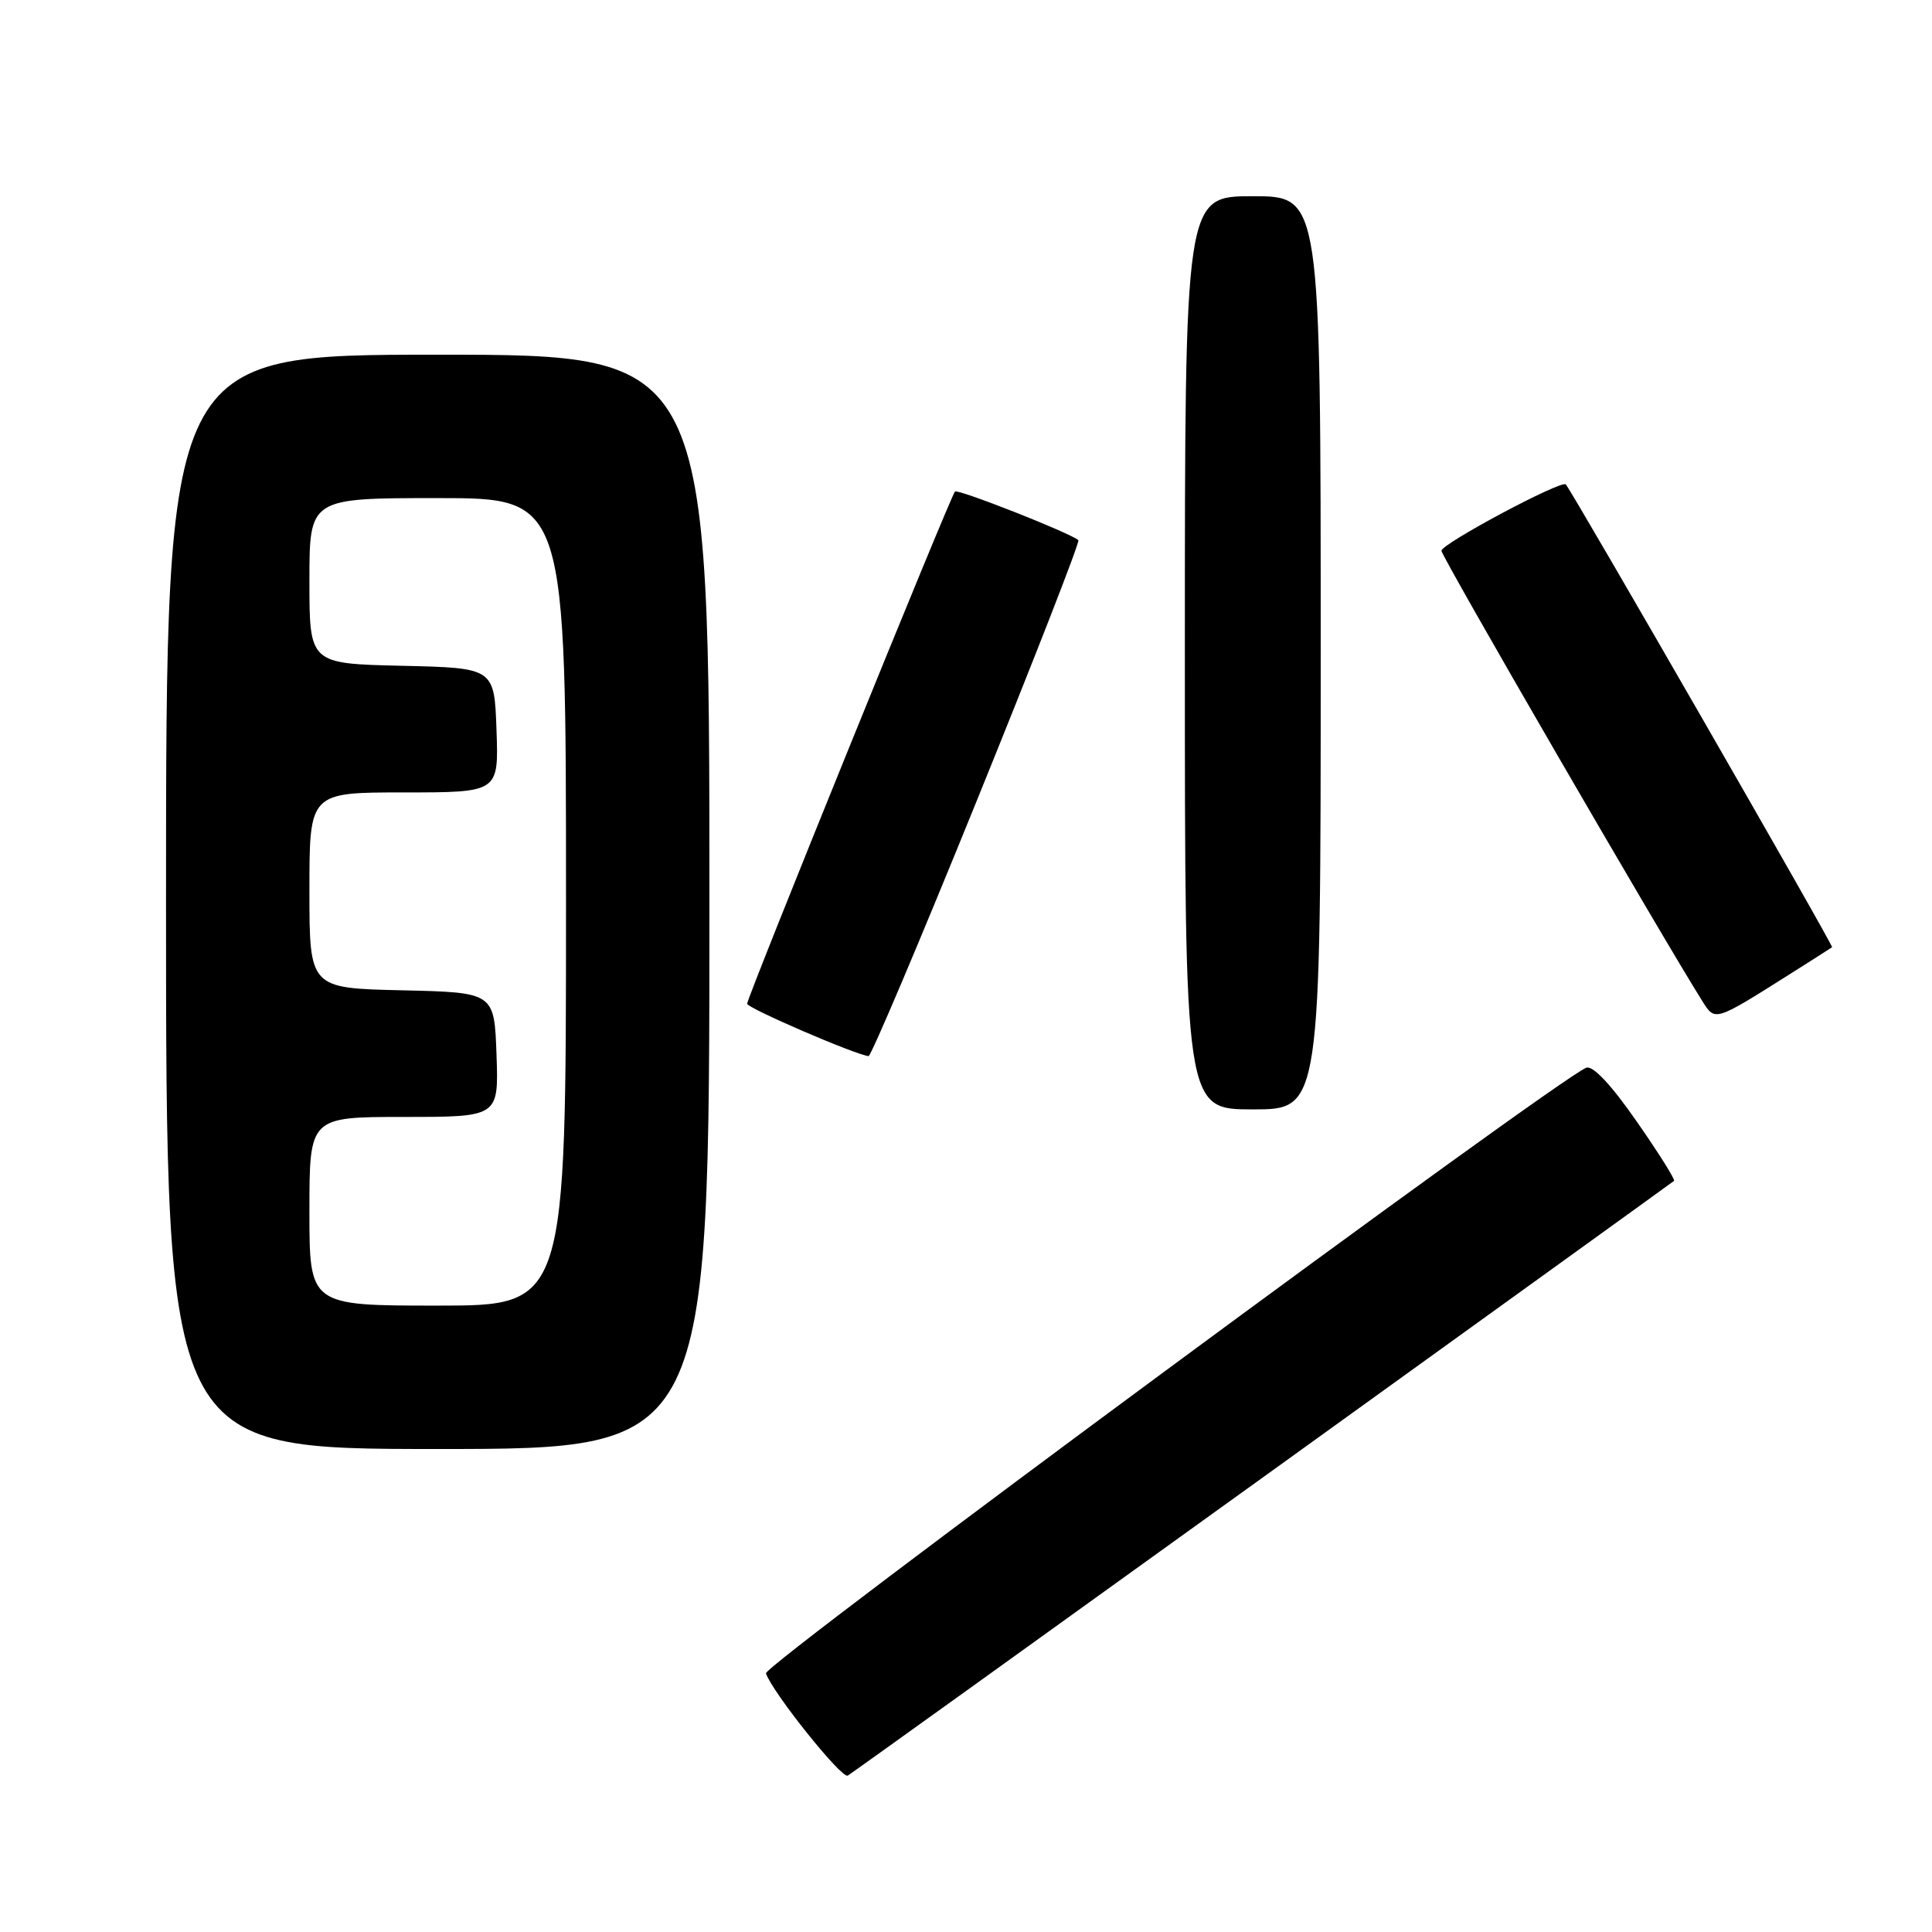 <?xml version="1.0" encoding="UTF-8" standalone="no"?>
<!DOCTYPE svg PUBLIC "-//W3C//DTD SVG 1.1//EN" "http://www.w3.org/Graphics/SVG/1.1/DTD/svg11.dtd" >
<svg xmlns="http://www.w3.org/2000/svg" xmlns:xlink="http://www.w3.org/1999/xlink" version="1.1" viewBox="0 0 256 256">
 <g >
 <path fill="currentColor"
d=" M 167.33 195.77 C 197.12 174.31 221.65 156.62 221.82 156.47 C 222.00 156.31 219.77 152.76 216.85 148.57 C 213.48 143.72 211.06 141.15 210.19 141.48 C 206.39 142.94 101.11 220.66 101.49 221.73 C 102.40 224.33 111.54 235.74 112.33 235.28 C 112.79 235.01 137.54 217.23 167.33 195.77 Z  M 94.00 119.50 C 94.00 47.00 94.00 47.00 58.00 47.00 C 22.00 47.00 22.00 47.00 22.00 119.50 C 22.00 192.00 22.00 192.00 58.00 192.00 C 94.00 192.00 94.00 192.00 94.00 119.50 Z  M 175.00 86.50 C 175.00 26.00 175.00 26.00 166.00 26.00 C 157.00 26.00 157.00 26.00 157.00 86.50 C 157.00 147.00 157.00 147.00 166.00 147.00 C 175.00 147.00 175.00 147.00 175.00 86.50 Z  M 129.48 105.97 C 137.07 87.26 143.11 71.78 142.89 71.58 C 141.94 70.67 126.92 64.75 126.54 65.13 C 125.95 65.71 99.00 132.15 99.00 133.00 C 99.00 133.58 113.33 139.76 115.09 139.94 C 115.41 139.97 121.89 124.69 129.48 105.97 Z  M 236.97 129.20 C 240.01 127.28 242.62 125.62 242.76 125.51 C 242.98 125.34 208.40 65.25 207.48 64.19 C 206.93 63.55 191.00 72.05 191.00 72.98 C 191.00 73.74 220.06 123.90 225.64 132.77 C 227.26 135.33 227.28 135.32 236.97 129.20 Z  M 41.00 160.50 C 41.00 148.00 41.00 148.00 53.54 148.00 C 66.08 148.00 66.08 148.00 65.79 139.75 C 65.50 131.50 65.50 131.50 53.25 131.22 C 41.00 130.94 41.00 130.94 41.00 117.97 C 41.00 105.00 41.00 105.00 53.54 105.00 C 66.08 105.00 66.08 105.00 65.79 96.75 C 65.50 88.50 65.50 88.50 53.25 88.22 C 41.00 87.94 41.00 87.94 41.00 76.97 C 41.00 66.00 41.00 66.00 58.00 66.00 C 75.00 66.00 75.00 66.00 75.00 119.50 C 75.00 173.00 75.00 173.00 58.00 173.00 C 41.00 173.00 41.00 173.00 41.00 160.50 Z "/>
</g>
</svg>